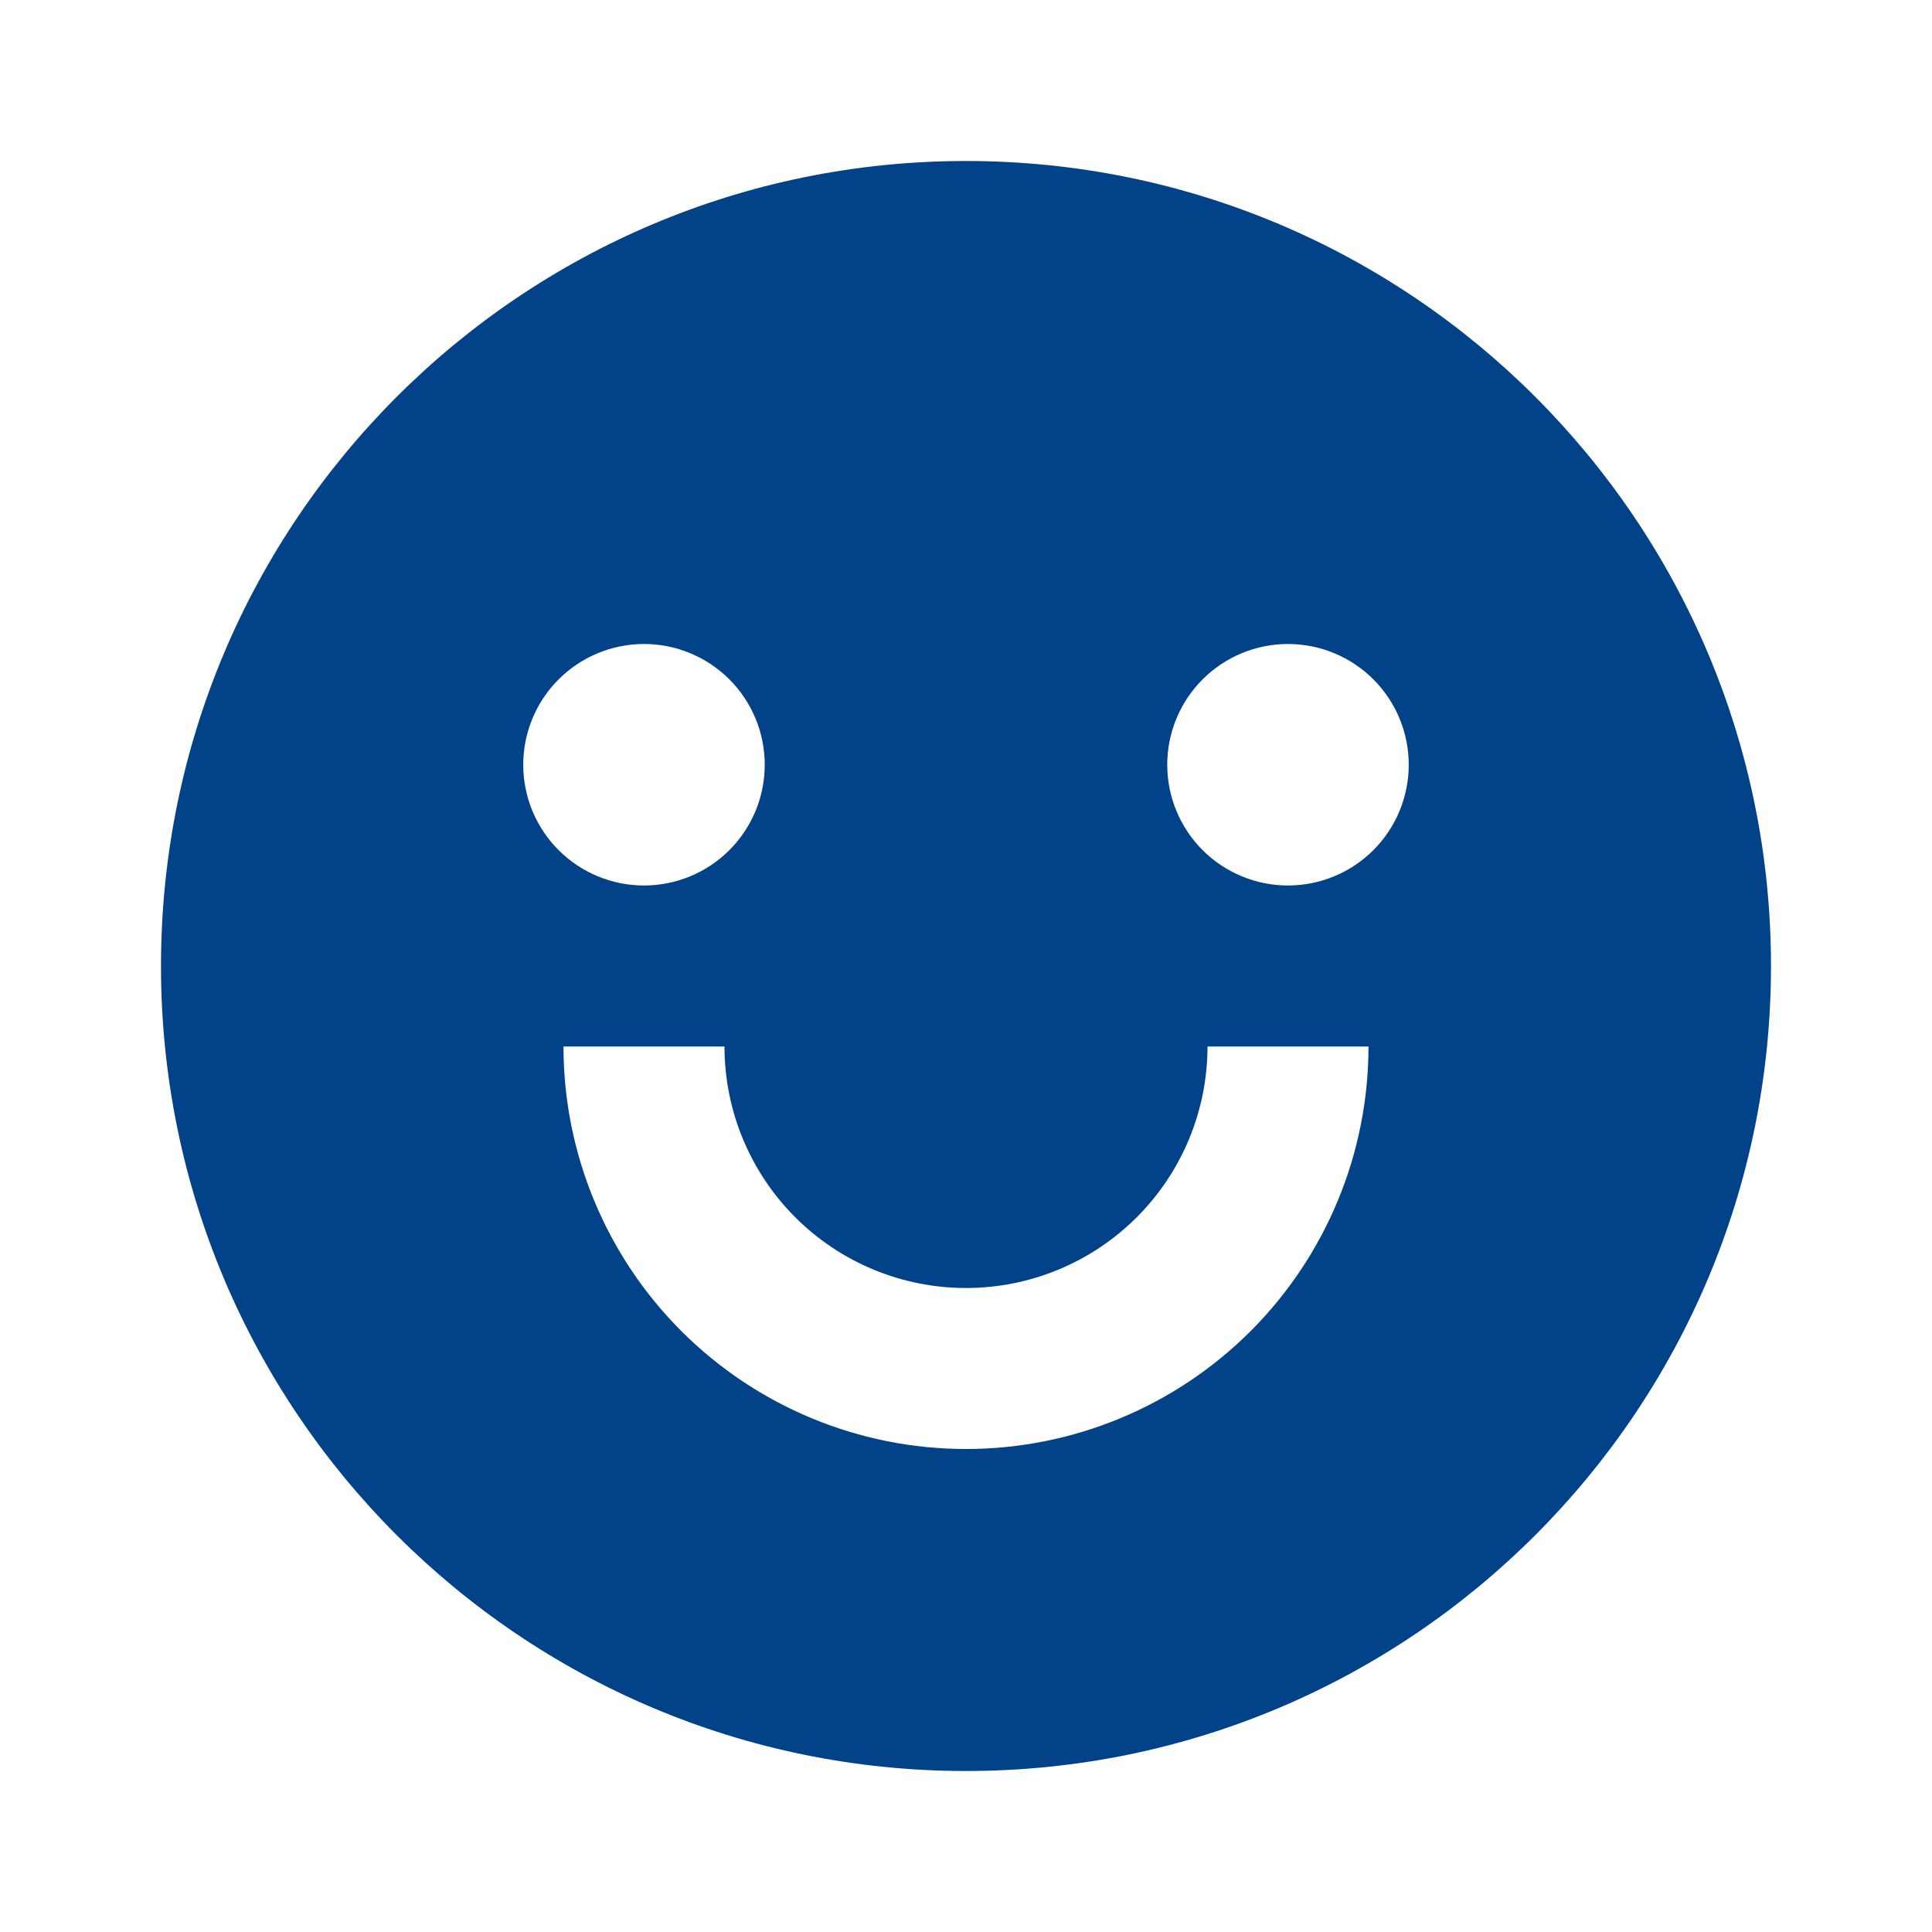 <svg width="100" height="100" viewBox="0 0 100 100" fill="none" xmlns="http://www.w3.org/2000/svg">
<g clip-path="url(#clip0_284_101)">
<path d="M50 91.667C26.987 91.667 8.333 73.012 8.333 50C8.333 26.987 26.987 8.333 50 8.333C73.012 8.333 91.666 26.987 91.666 50C91.666 73.012 73.012 91.667 50 91.667ZM29.166 54.167C29.166 59.692 31.361 64.991 35.268 68.898C39.175 72.805 44.474 75 50 75C55.525 75 60.824 72.805 64.731 68.898C68.638 64.991 70.833 59.692 70.833 54.167H62.5C62.5 57.482 61.183 60.661 58.839 63.005C56.494 65.35 53.315 66.667 50 66.667C46.684 66.667 43.505 65.35 41.161 63.005C38.817 60.661 37.5 57.482 37.5 54.167H29.166ZM33.333 45.833C34.991 45.833 36.58 45.175 37.752 44.003C38.925 42.831 39.583 41.241 39.583 39.583C39.583 37.926 38.925 36.336 37.752 35.164C36.58 33.992 34.991 33.333 33.333 33.333C31.675 33.333 30.086 33.992 28.914 35.164C27.741 36.336 27.083 37.926 27.083 39.583C27.083 41.241 27.741 42.831 28.914 44.003C30.086 45.175 31.675 45.833 33.333 45.833ZM66.666 45.833C68.324 45.833 69.914 45.175 71.086 44.003C72.258 42.831 72.916 41.241 72.916 39.583C72.916 37.926 72.258 36.336 71.086 35.164C69.914 33.992 68.324 33.333 66.666 33.333C65.009 33.333 63.419 33.992 62.247 35.164C61.075 36.336 60.416 37.926 60.416 39.583C60.416 41.241 61.075 42.831 62.247 44.003C63.419 45.175 65.009 45.833 66.666 45.833Z" fill="#014289"/>
</g>
<defs>
<clipPath id="clip0_284_101">
<rect width="100" height="100" fill="white"/>
</clipPath>
</defs>
</svg>
